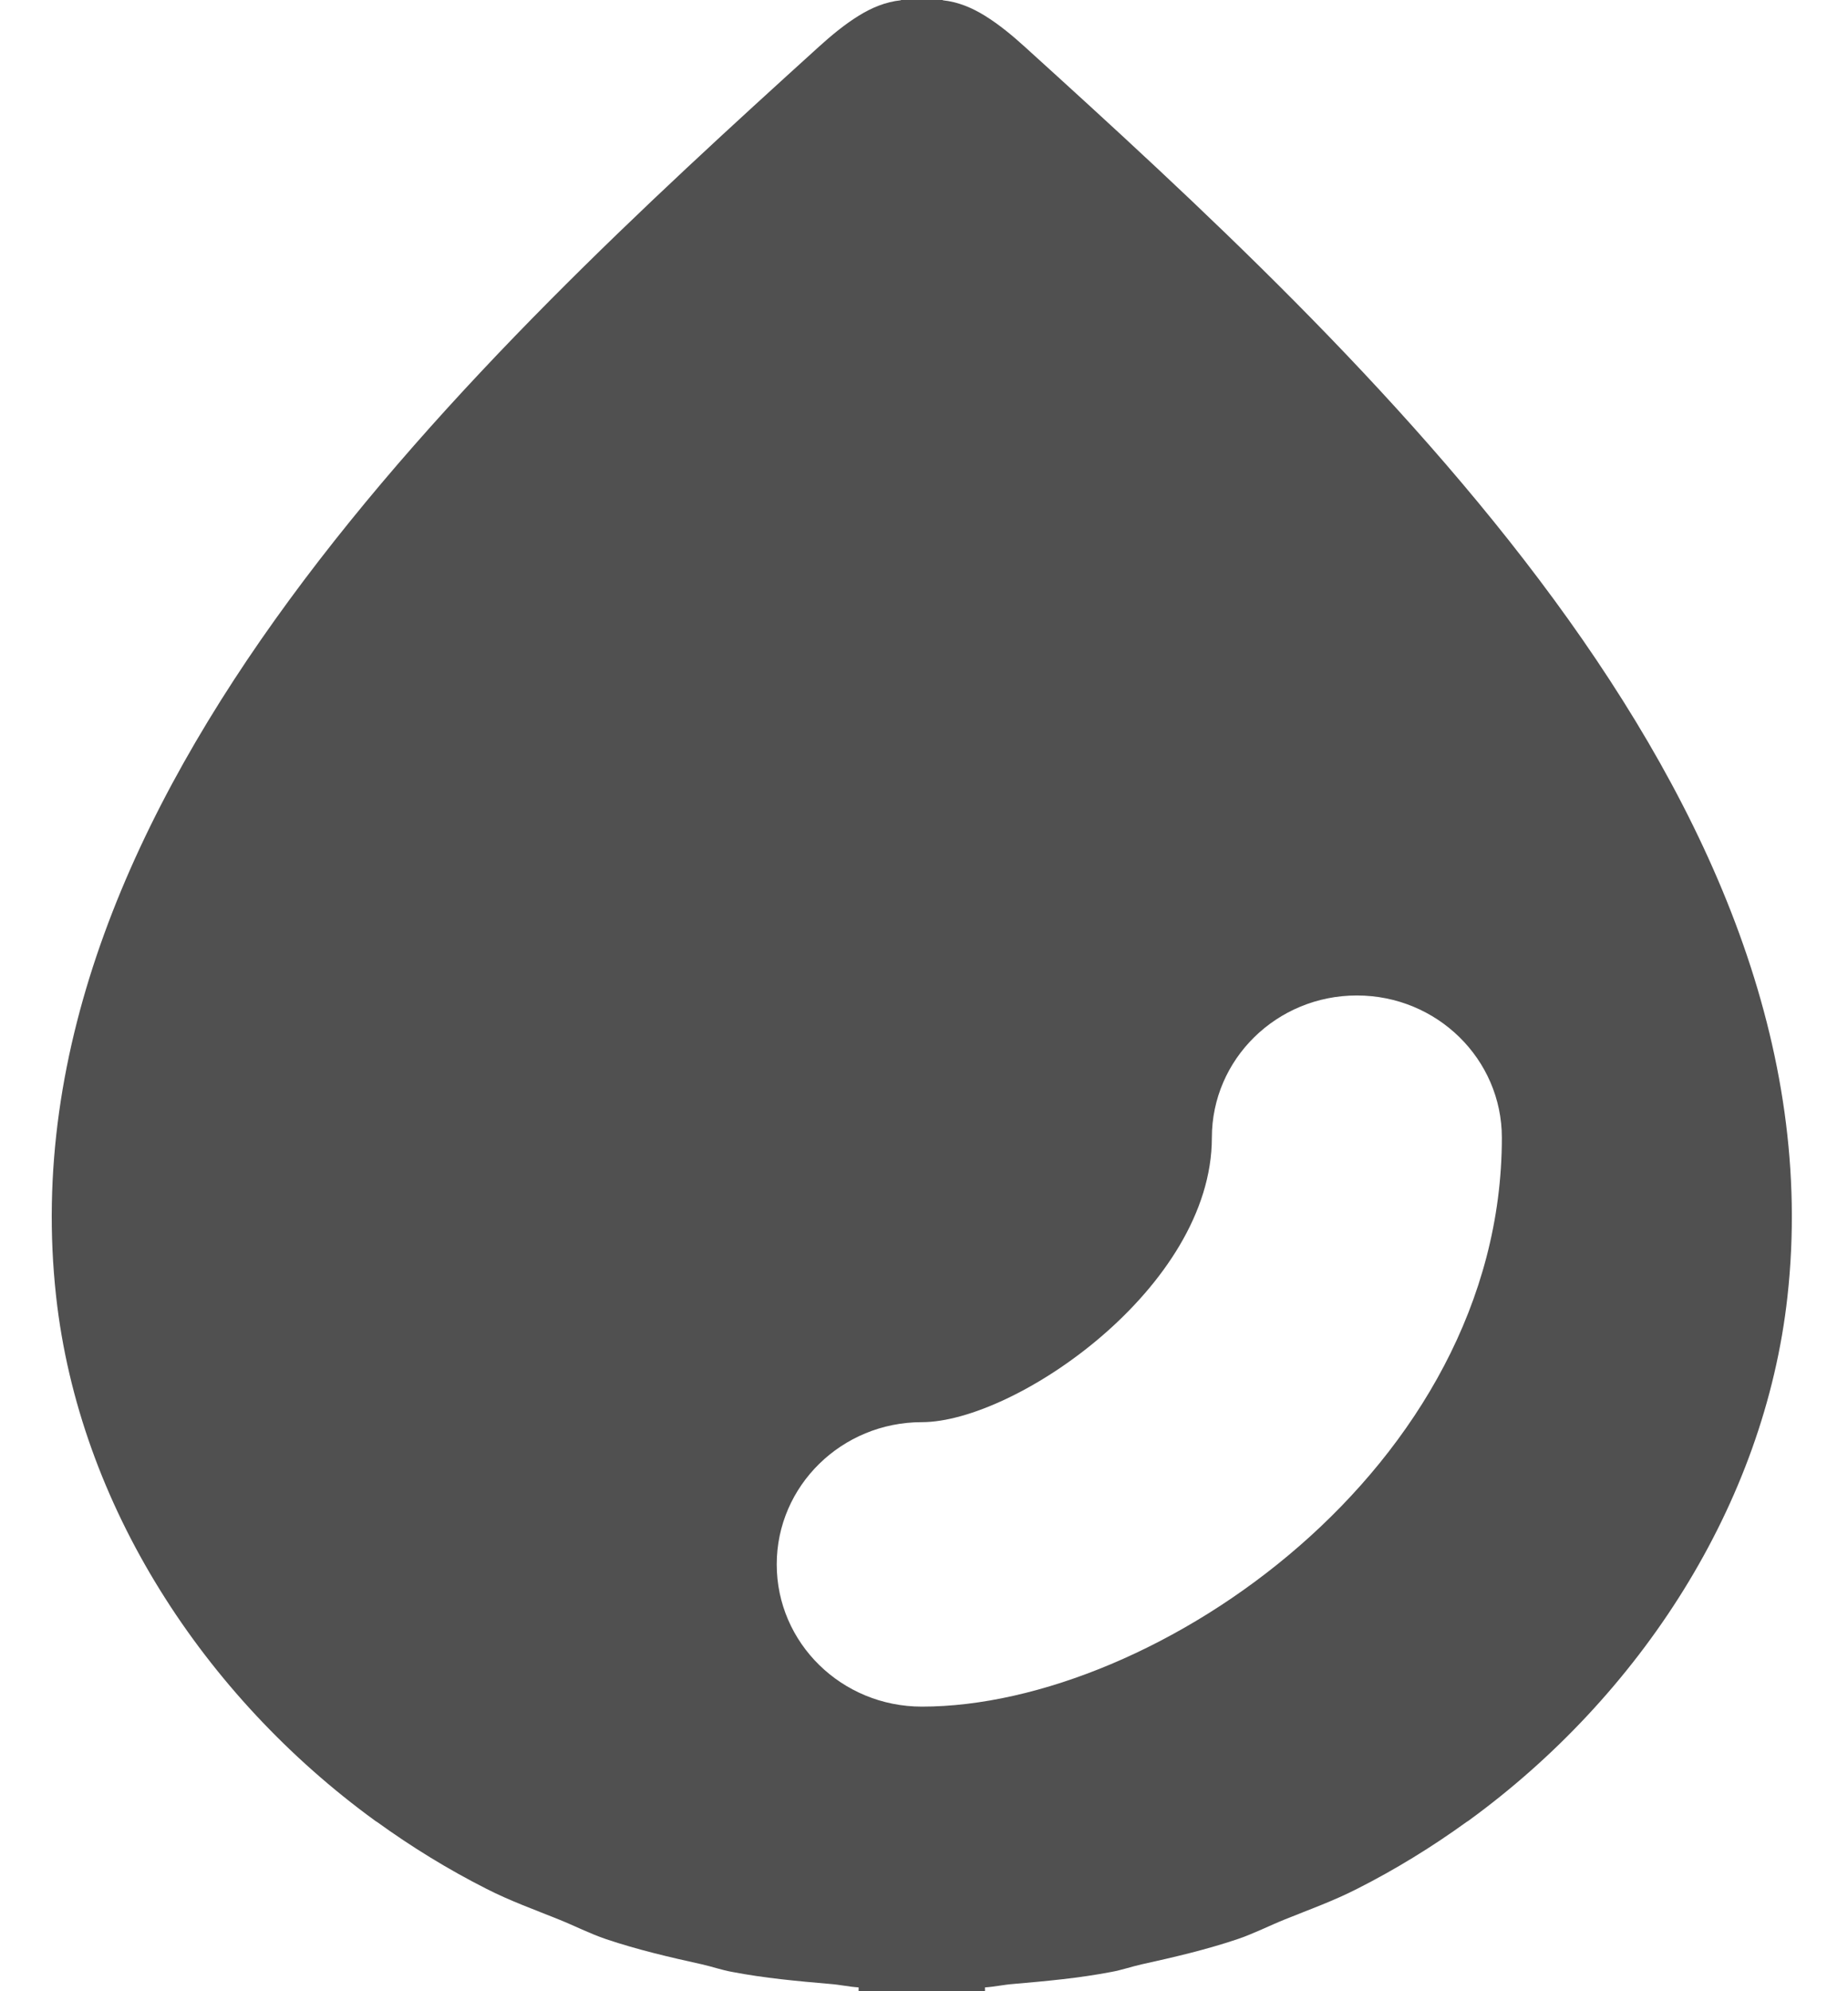 <svg 
 xmlns="http://www.w3.org/2000/svg"
 xmlns:xlink="http://www.w3.org/1999/xlink"
 width="13px" height="14px">
<path fill-rule="evenodd"  fill="rgb(80, 80, 80)"
 d="M7.210,0.330 C7.210,0.330 7.210,0.330 7.210,0.330 C7.123,0.251 7.029,0.173 6.929,0.111 C6.837,0.054 6.739,0.013 6.632,0.002 L6.632,-0.001 L6.625,-0.001 L6.345,-0.001 L6.337,-0.001 L6.337,0.002 C6.230,0.013 6.132,0.054 6.040,0.111 C5.940,0.173 5.846,0.251 5.759,0.330 C5.759,0.330 5.759,0.330 5.759,0.330 C3.376,2.490 0.005,5.603 0.395,9.117 C0.557,10.580 1.433,11.924 2.637,12.800 C2.641,12.804 2.646,12.806 2.651,12.809 C2.896,12.986 3.153,13.144 3.422,13.280 C3.586,13.364 3.759,13.426 3.930,13.495 C4.042,13.540 4.149,13.595 4.264,13.634 C4.484,13.708 4.711,13.761 4.938,13.811 C5.009,13.827 5.077,13.851 5.149,13.864 C5.378,13.908 5.609,13.929 5.841,13.949 C5.908,13.954 5.973,13.969 6.040,13.973 L6.040,13.999 L6.171,13.999 L6.372,13.999 L6.597,13.999 L6.798,13.999 L6.929,13.999 L6.929,13.973 C6.996,13.969 7.061,13.954 7.128,13.949 C7.360,13.929 7.591,13.908 7.820,13.864 C7.891,13.851 7.960,13.827 8.031,13.811 C8.258,13.761 8.485,13.708 8.705,13.634 C8.820,13.595 8.927,13.540 9.039,13.495 C9.210,13.426 9.383,13.364 9.547,13.280 C9.816,13.144 10.073,12.986 10.318,12.809 C10.322,12.806 10.328,12.804 10.332,12.800 C11.536,11.924 12.412,10.580 12.574,9.117 C12.964,5.603 9.593,2.490 7.210,0.330 ZM6.485,11.999 C5.921,11.999 5.464,11.552 5.464,10.999 C5.464,10.447 5.921,9.999 6.485,9.999 C7.139,9.999 8.525,9.053 8.525,7.999 C8.525,7.447 8.981,6.999 9.545,6.999 C10.109,6.999 10.565,7.447 10.565,7.999 C10.565,10.320 8.127,11.999 6.485,11.999 Z"/>
</svg>